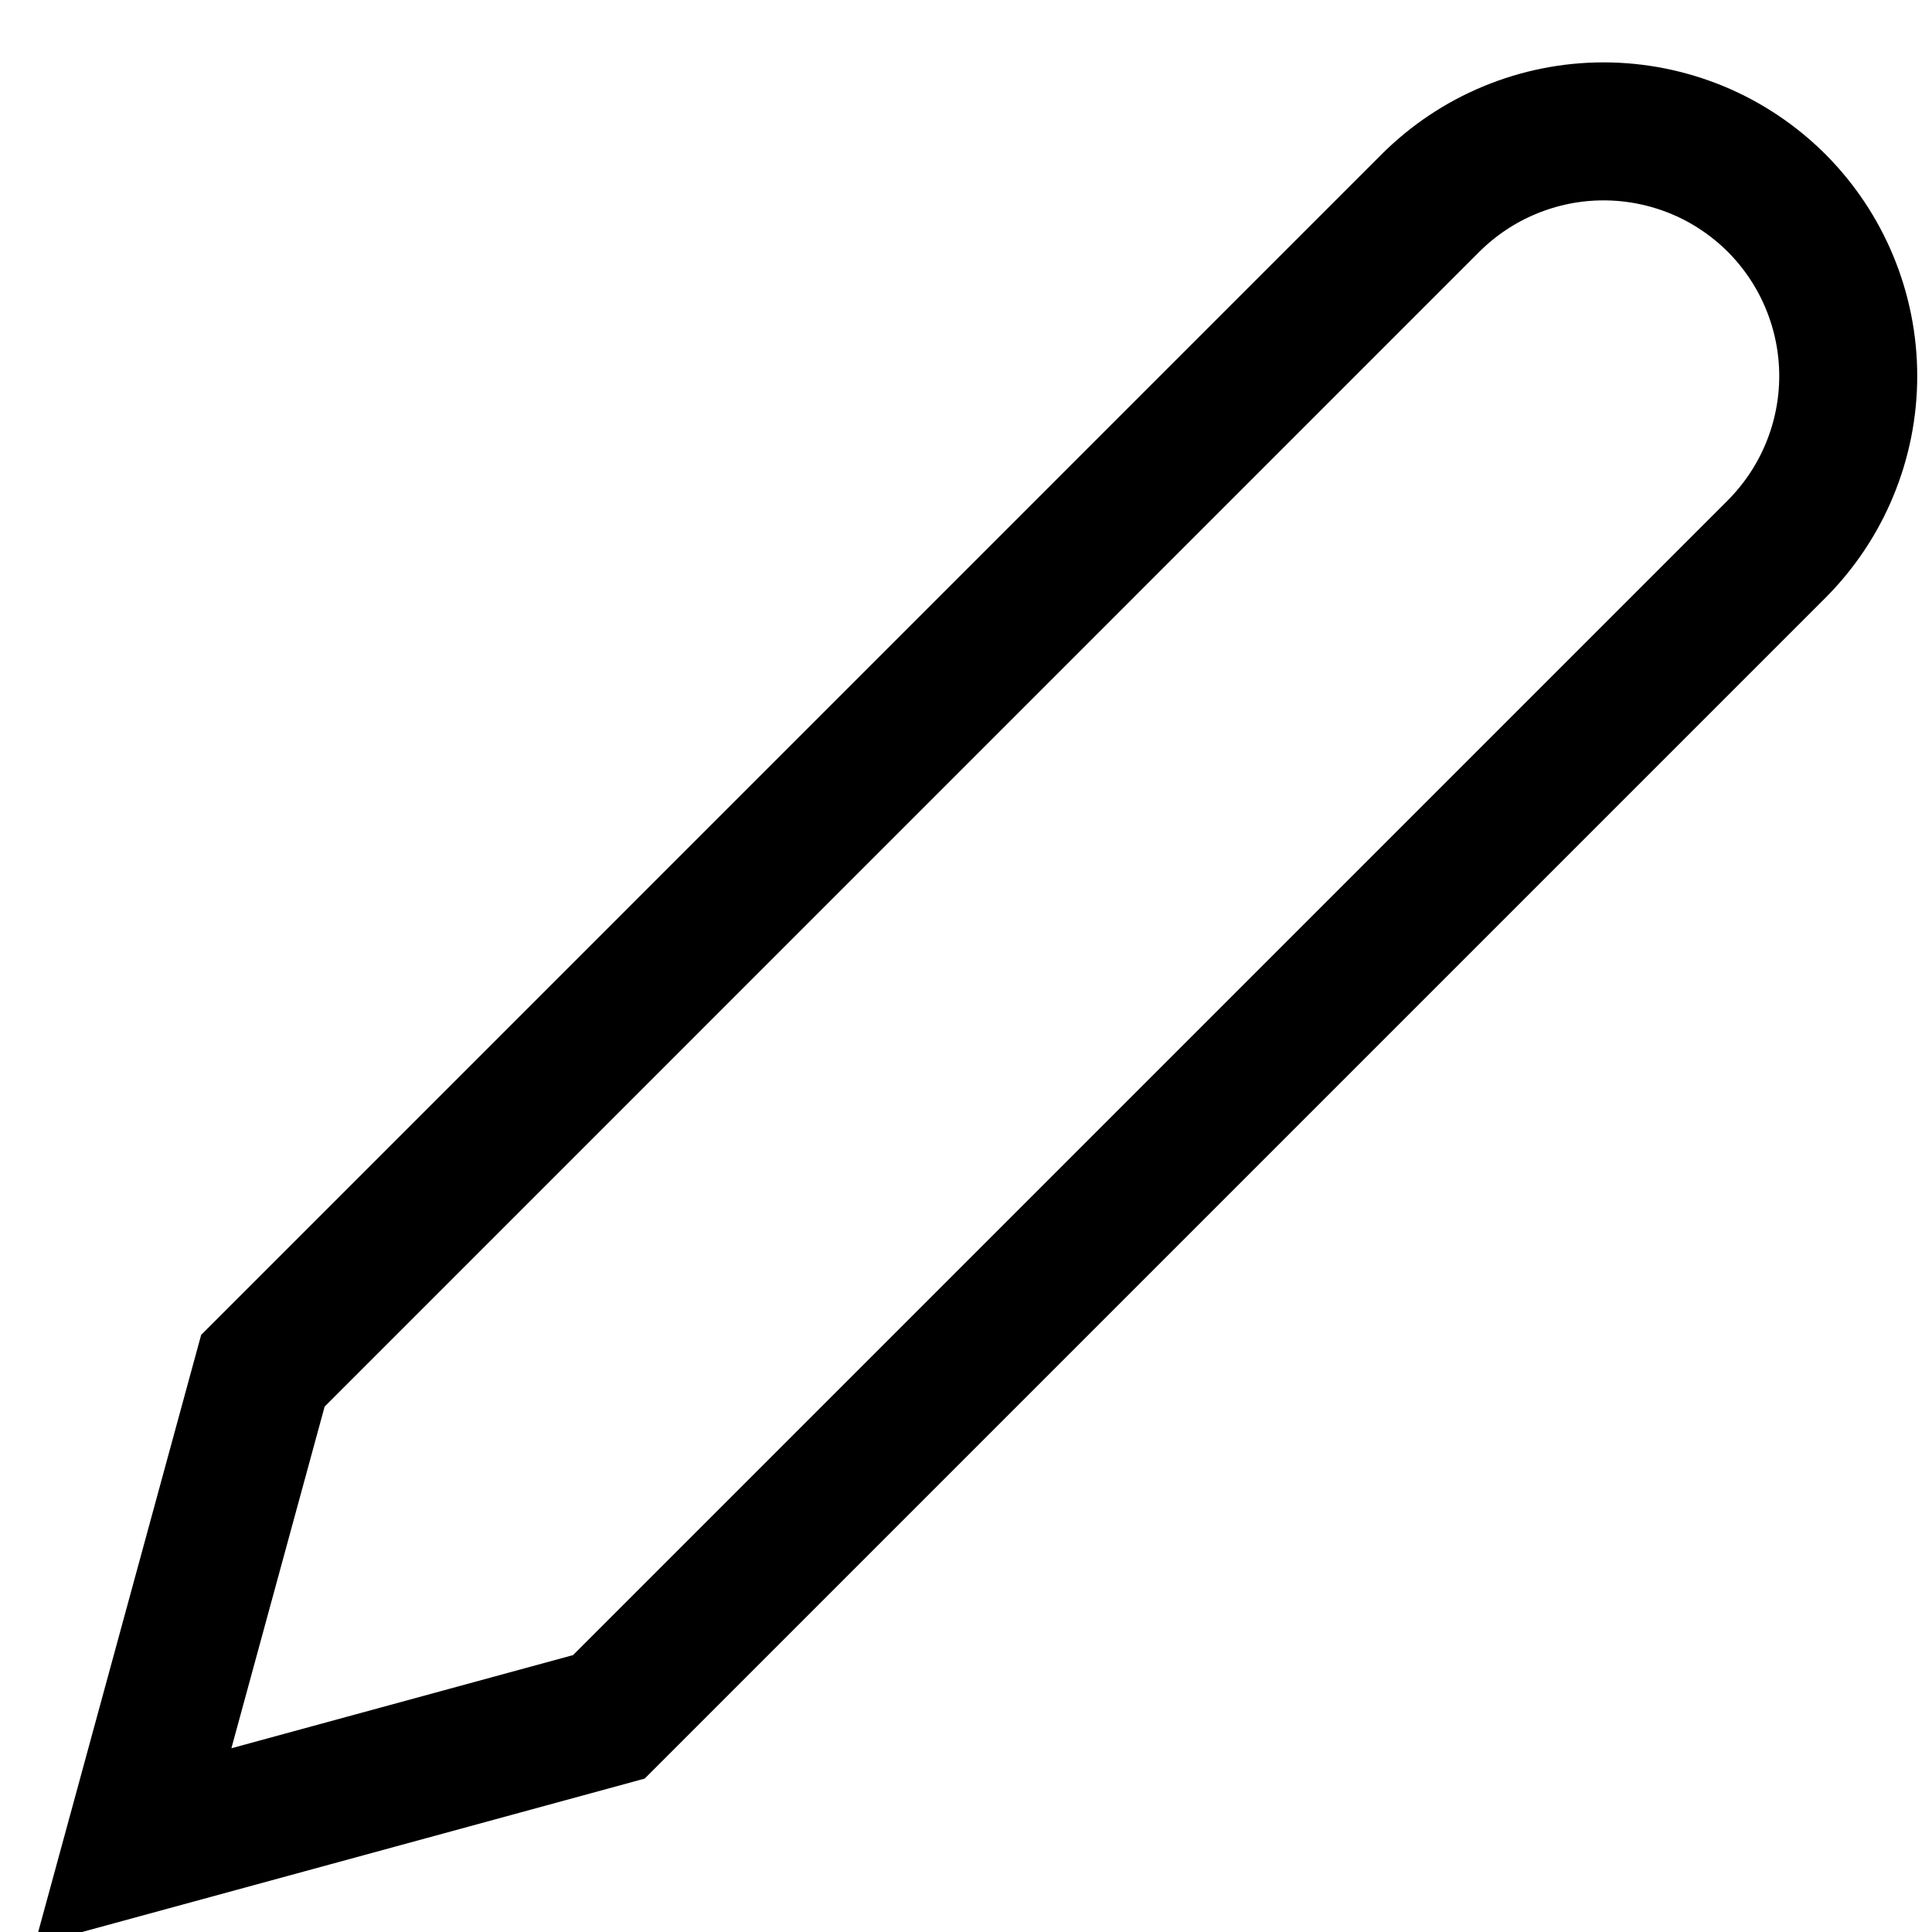 <svg width="14" height="14" viewBox="0 0 14 14" fill="none" xmlns="http://www.w3.org/2000/svg">
<path d="M10.366 1.471C10.531 1.307 10.726 1.176 10.942 1.087C11.157 0.998 11.387 0.952 11.62 0.952C11.853 0.952 12.083 0.998 12.299 1.087C12.514 1.176 12.709 1.307 12.874 1.471C13.038 1.636 13.169 1.831 13.258 2.047C13.347 2.262 13.393 2.492 13.393 2.725C13.393 2.958 13.347 3.188 13.258 3.403C13.169 3.619 13.038 3.814 12.874 3.979L4.412 12.441L0.964 13.381L1.905 9.933L10.366 1.471Z" stroke="black" strokeLinecap="round" strokeLinejoin="round"/>
</svg>
